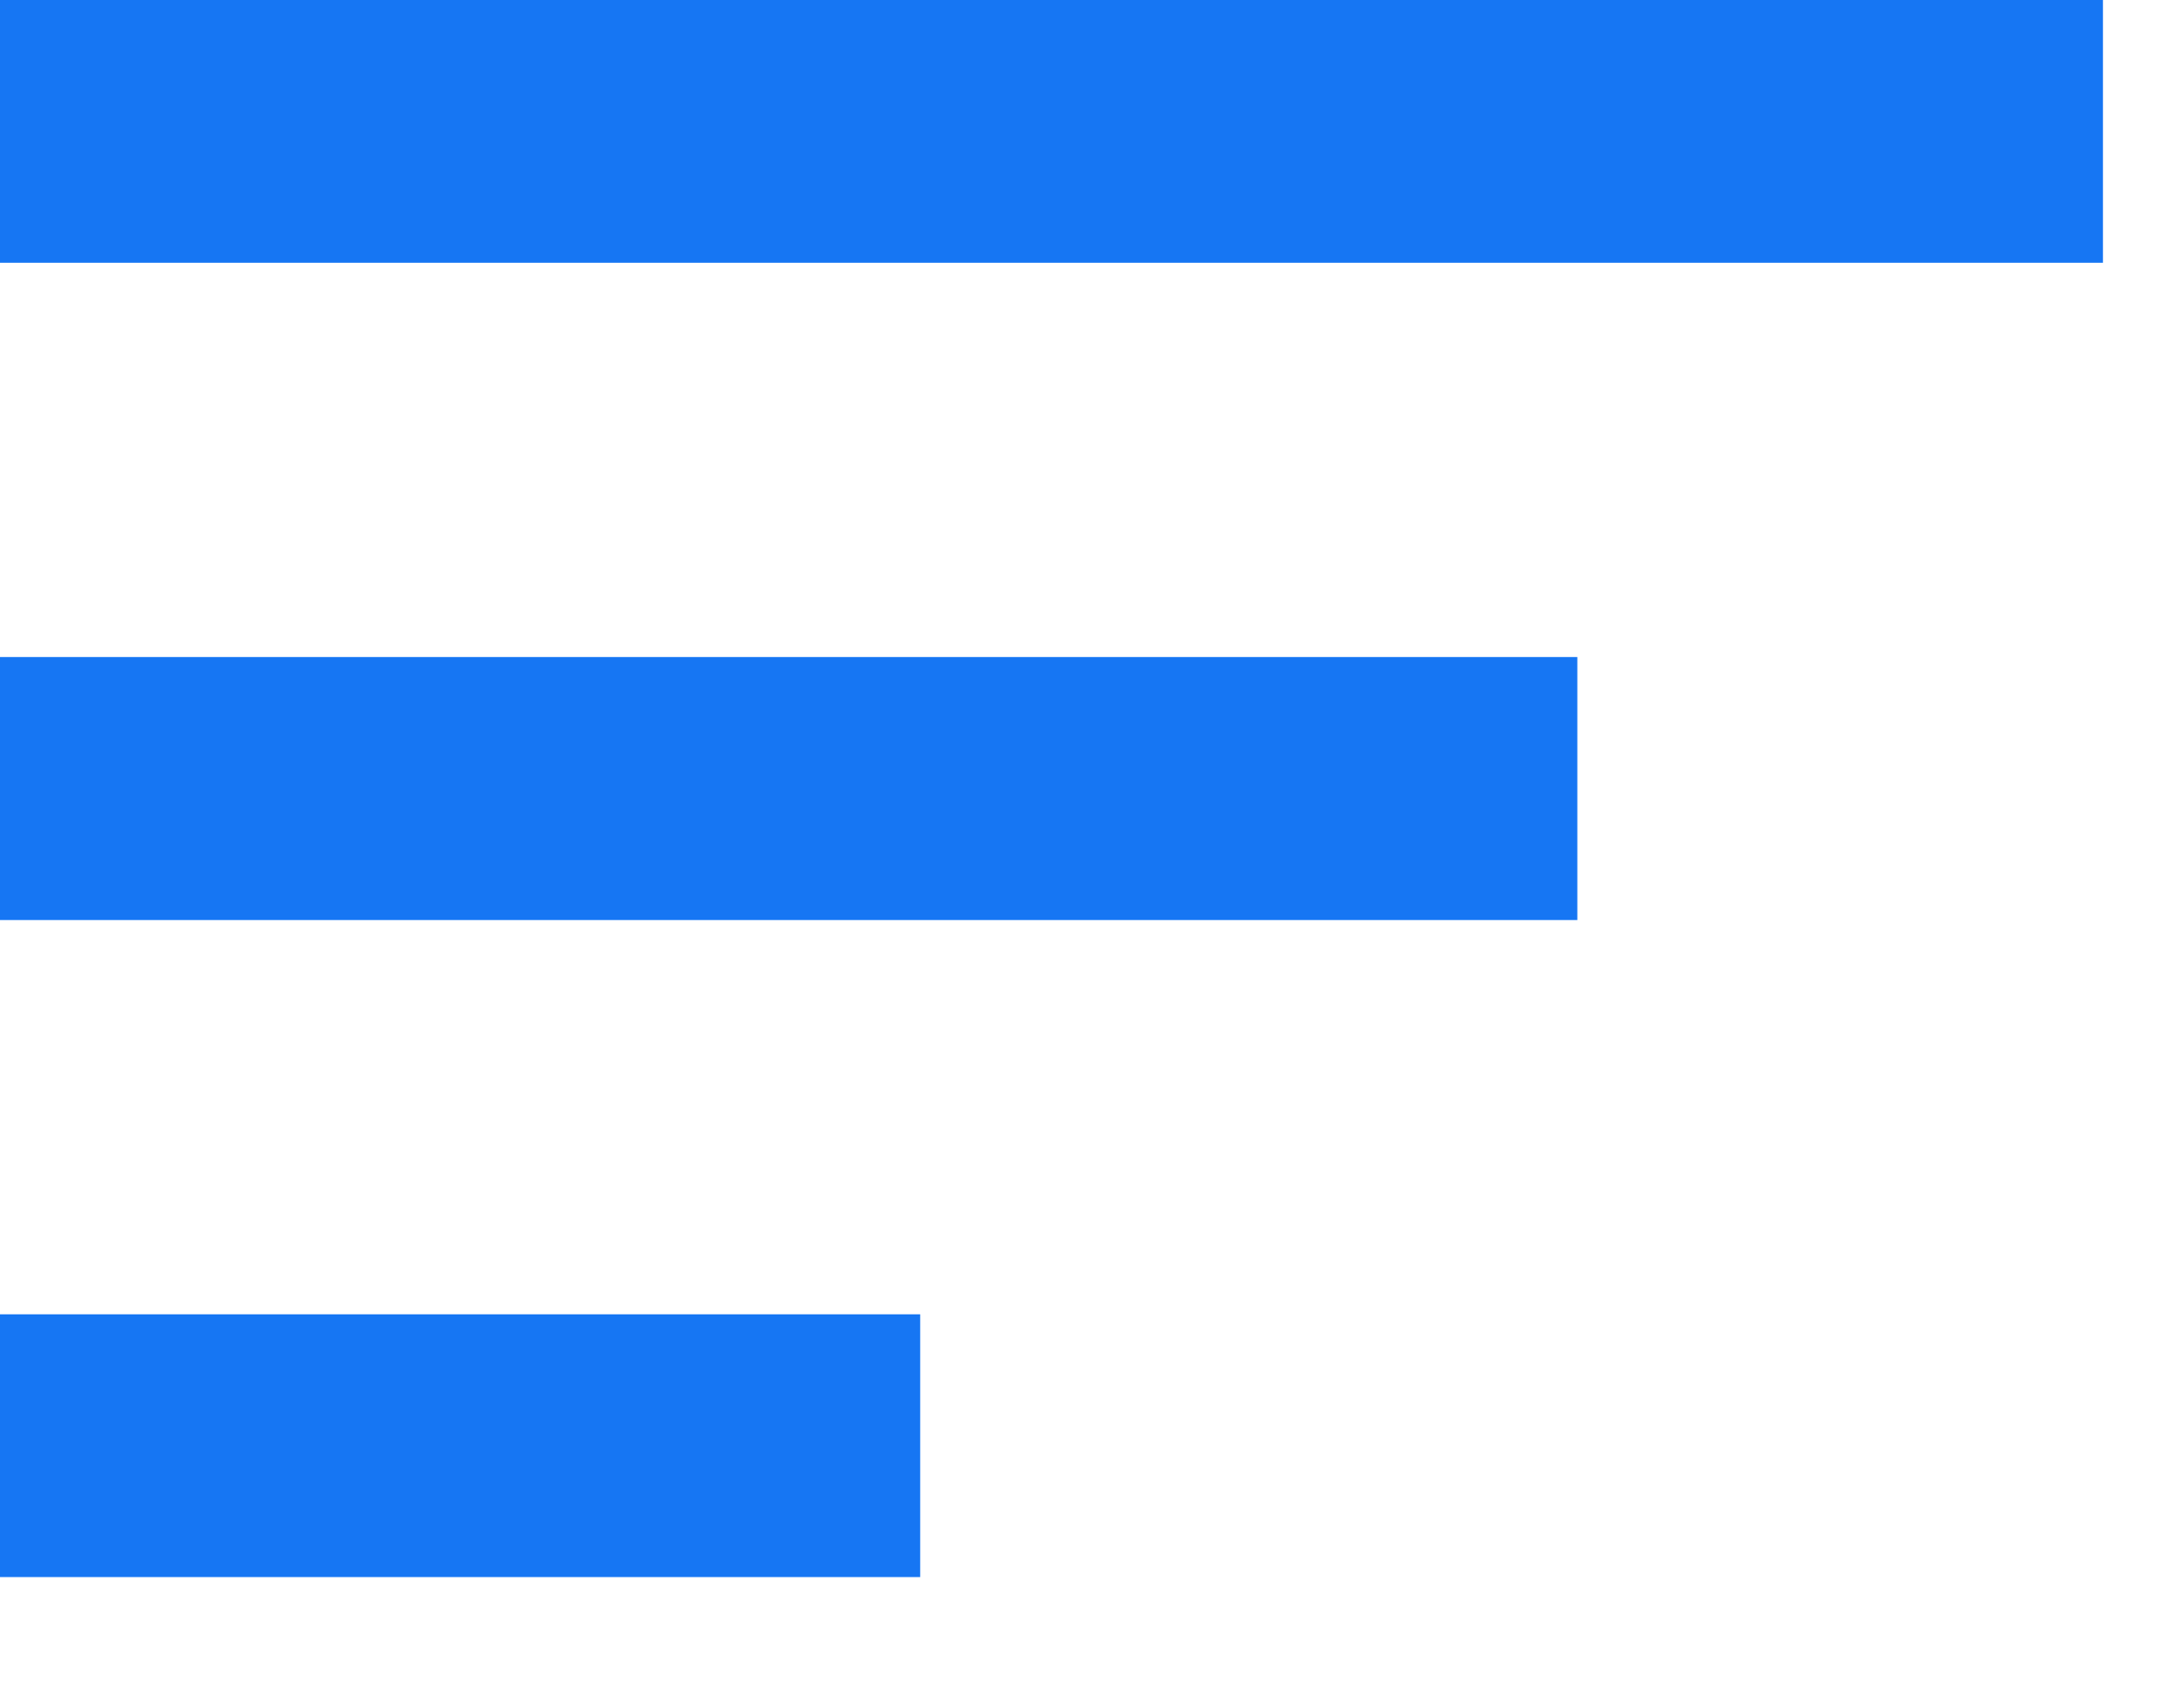 <svg width="9" height="7" viewBox="0 0 9 7" fill="none" xmlns="http://www.w3.org/2000/svg">
<path d="M8.666 0H-0V1.083H8.666V0ZM6.5 2.708H-0V3.792H6.5V2.708ZM3.792 5.417H-0V6.5H3.792V5.417Z" fill="#1676F3"/>
</svg>
